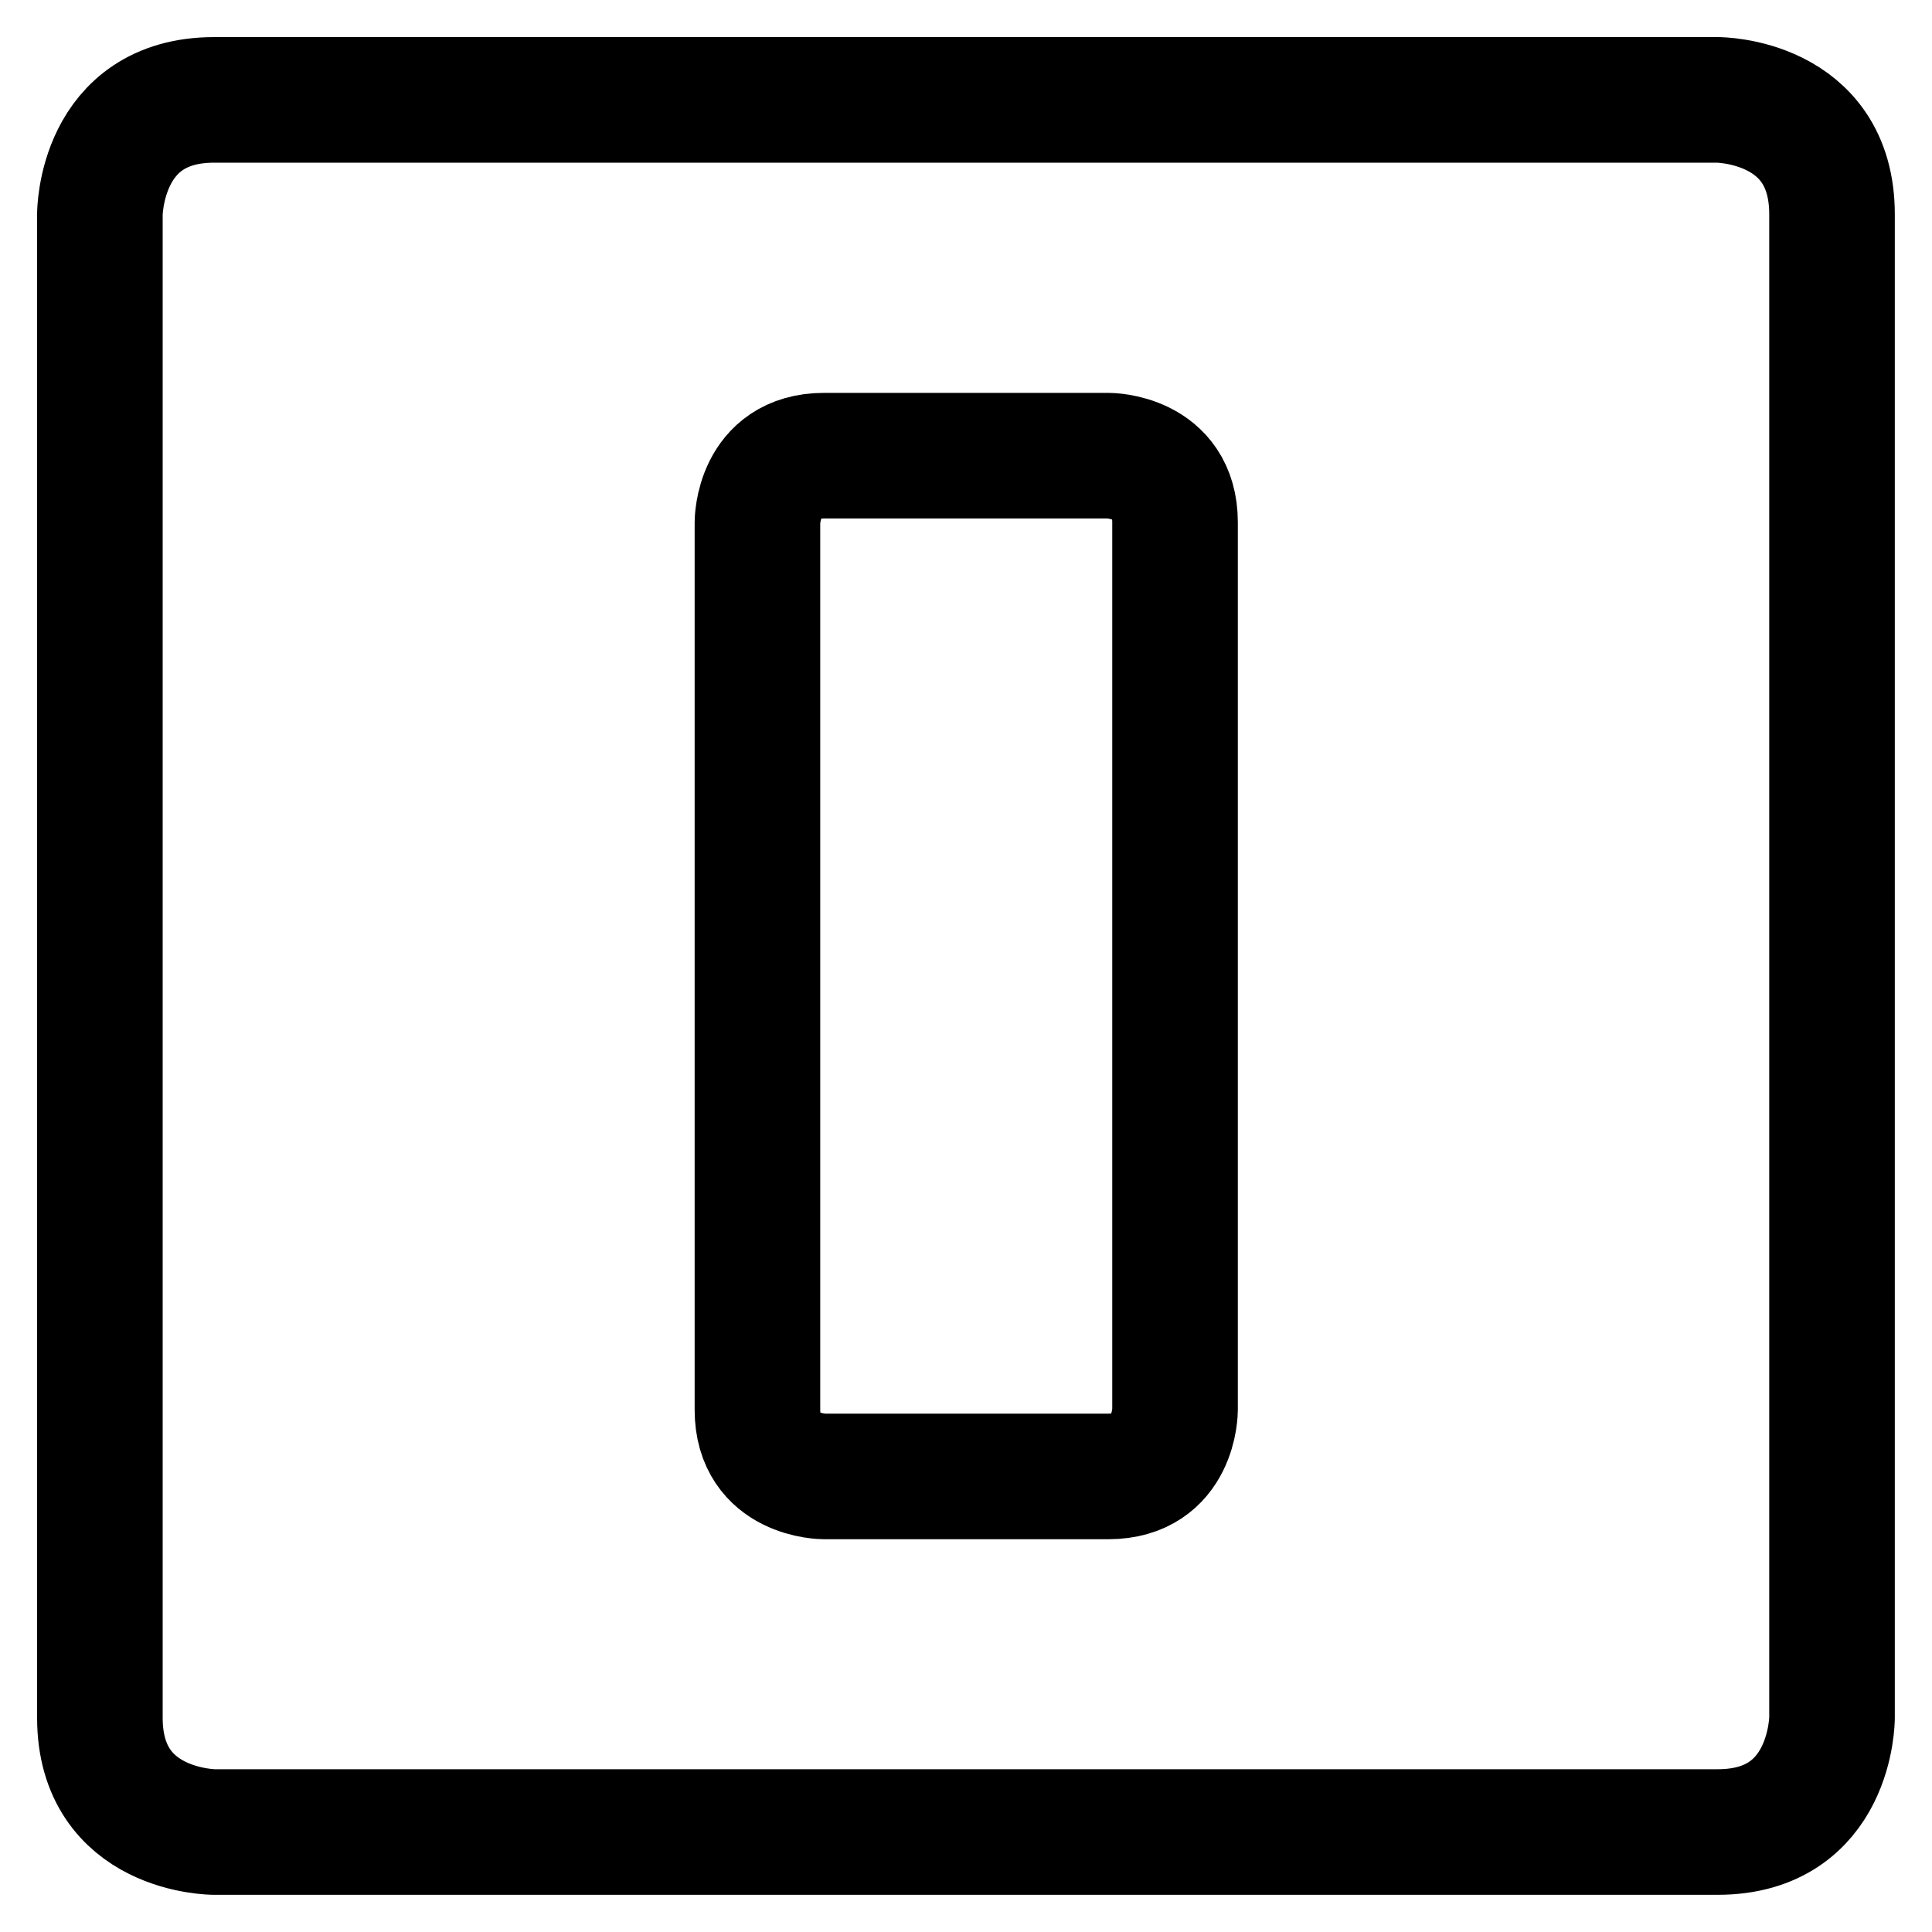 <svg width="20" height="20" viewBox="0 0 20 20" fill="none" xmlns="http://www.w3.org/2000/svg">
<g id="align-object-vertical-14" clip-path="url(#clip0_47_141992)">
<g id="align-object-vertical">
<path id="Rectangle 53" d="M18.965 2.218V17.782C18.965 17.782 18.965 18.965 17.781 18.965H2.217C2.217 18.965 1.034 18.965 1.034 17.782V2.218C1.034 2.218 1.034 1.034 2.217 1.034L17.781 1.034C17.781 1.034 18.965 1.034 18.965 2.218Z" stroke="black" stroke-width="1.3" stroke-linecap="round" stroke-linejoin="round"/>
<path id="Rectangle 54" d="M12.164 5.407V14.595C12.164 14.595 12.164 15.284 11.474 15.284H8.531C8.531 15.284 7.841 15.284 7.841 14.595L7.841 5.407C7.841 5.407 7.841 4.717 8.531 4.717H11.474C11.474 4.717 12.164 4.717 12.164 5.407Z" stroke="black" stroke-width="1.3" stroke-linecap="round" stroke-linejoin="round"/>
</g>
</g>
<defs>
<clipPath id="clip0_47_141992">
<rect width="20" height="20" fill="white"/>
</clipPath>
</defs>
</svg>
